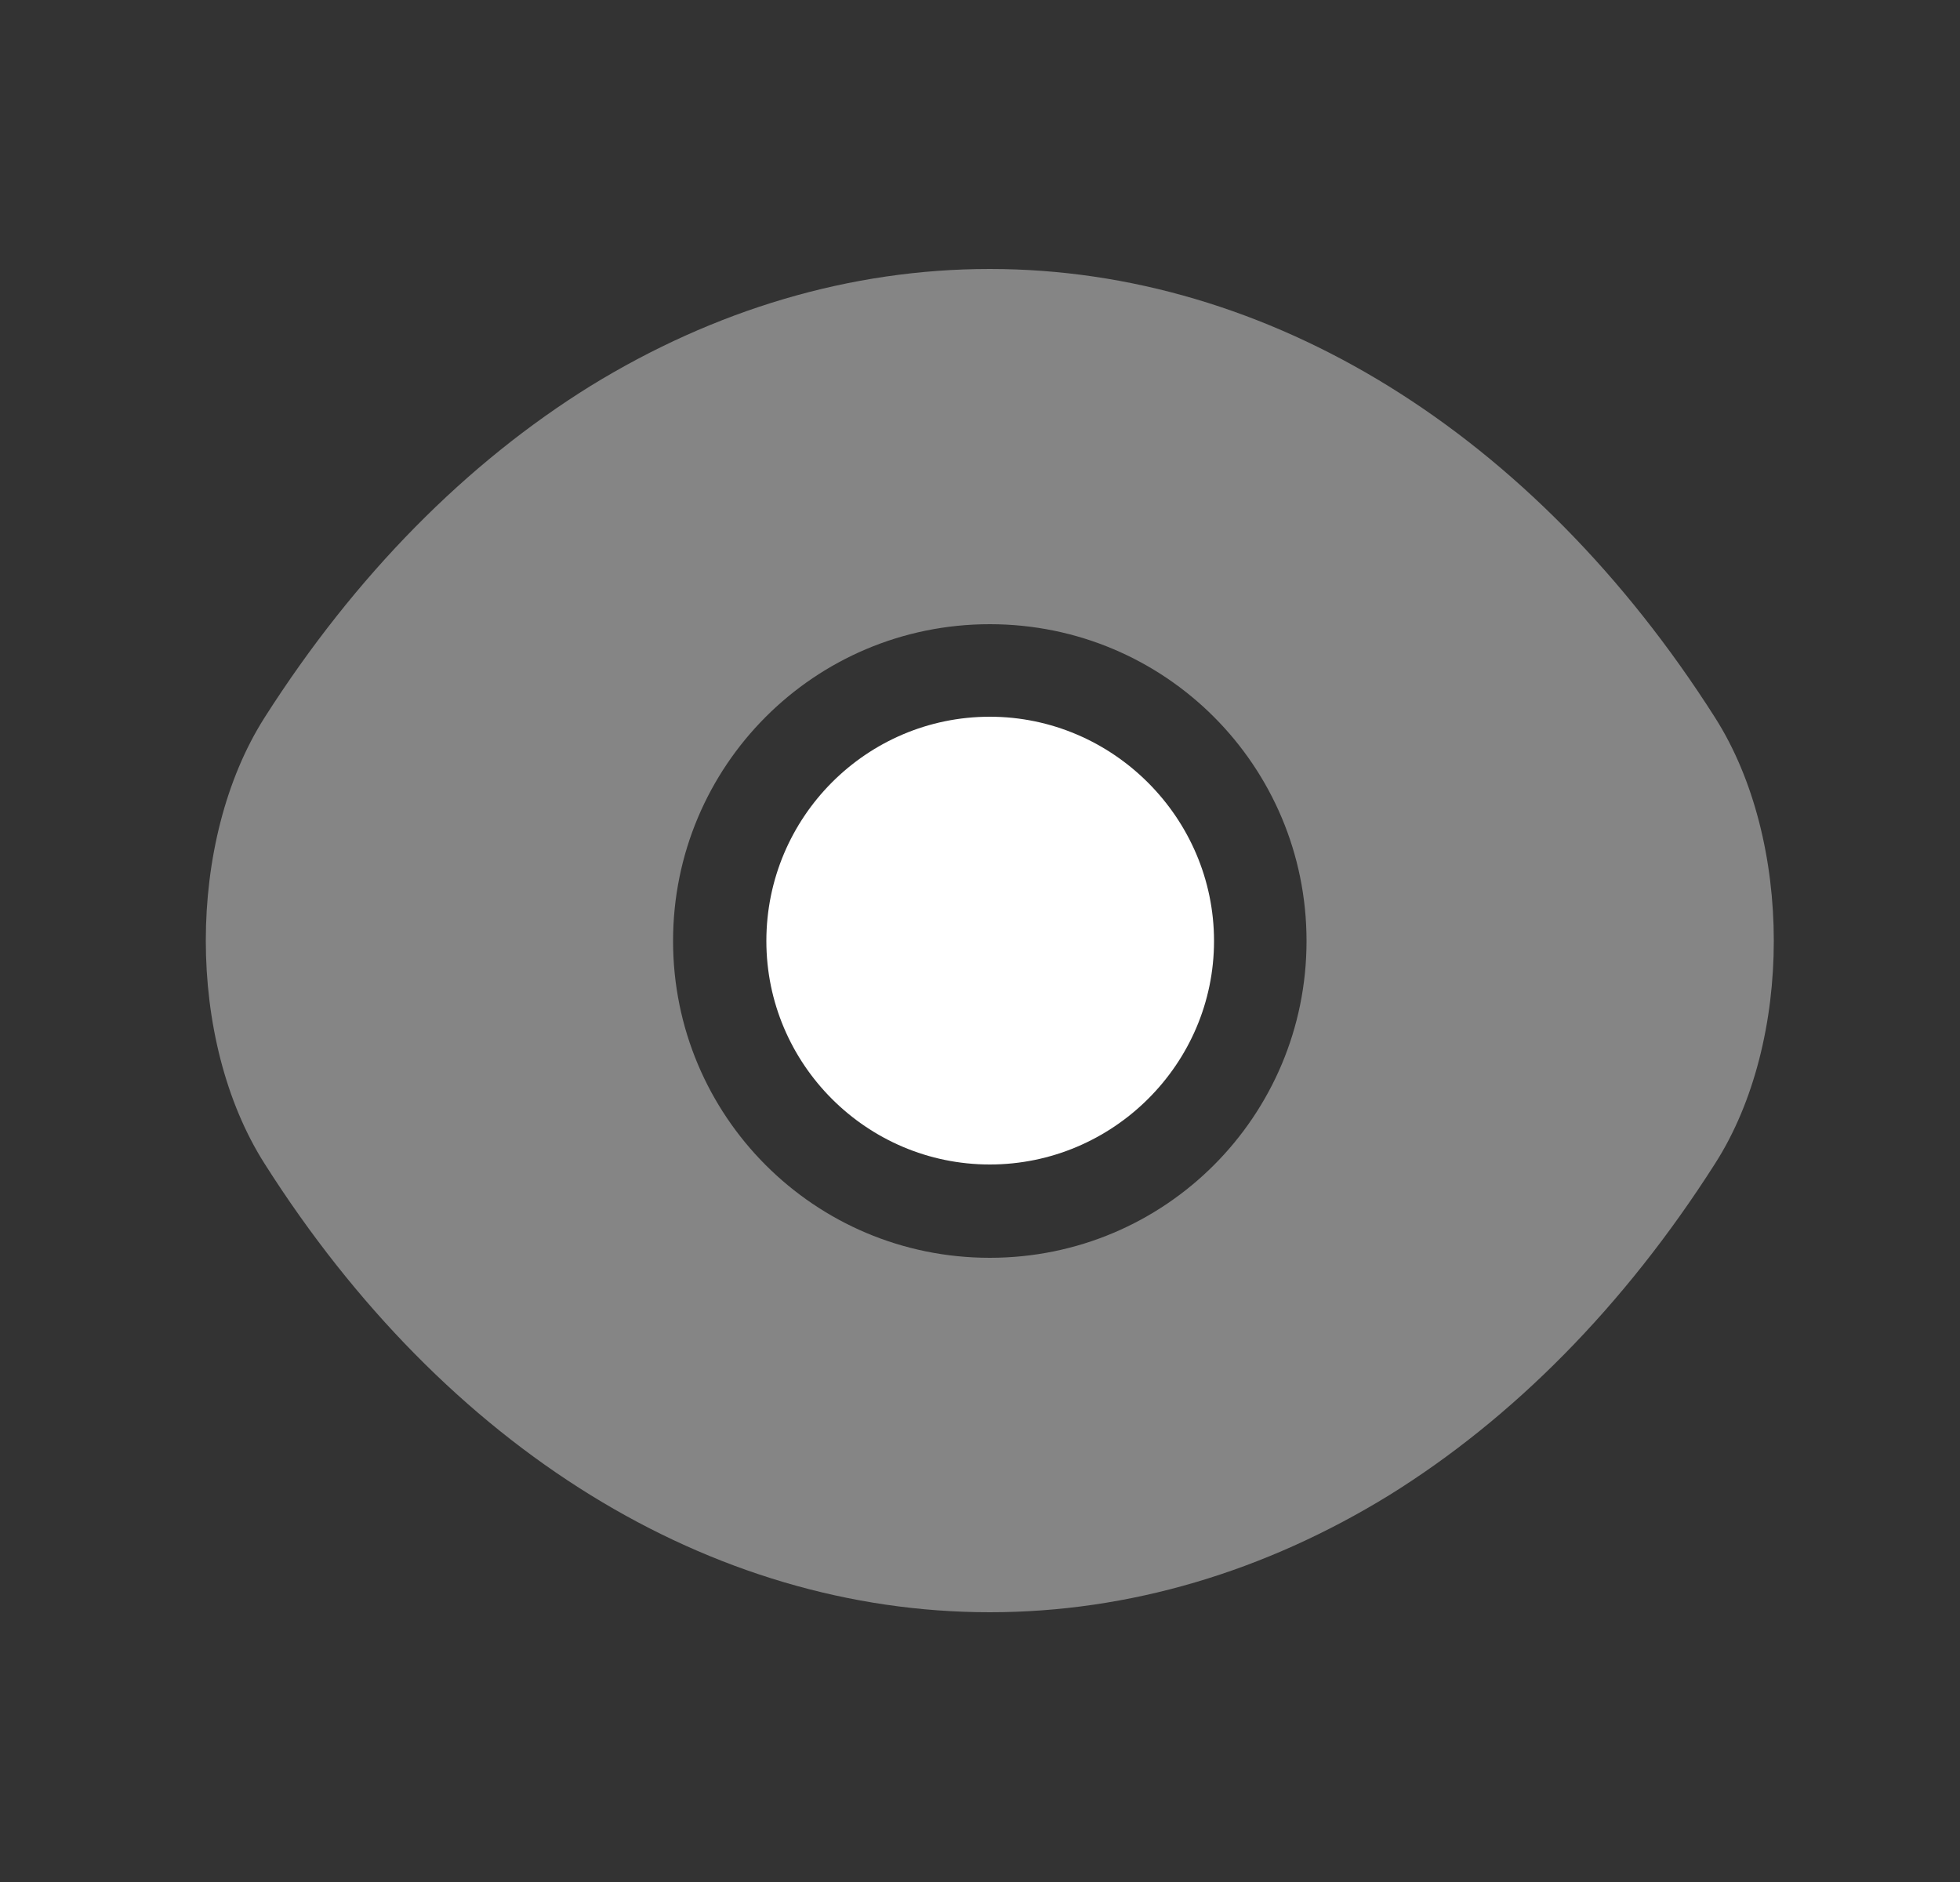 <svg width="25" height="24" viewBox="0 0 25 24" fill="none" xmlns="http://www.w3.org/2000/svg">
<rect x="0" y="0" width="25" height="24" fill="#333333" stroke="none"/>
<g id="vuesax/bulk/frame">
<g id="frame">
<path id="Vector" opacity="0.4" d="M21.875 9.15C19.565 5.52 16.185 3.43 12.625 3.43C10.845 3.43 9.115 3.95 7.535 4.92C5.955 5.9 4.535 7.33 3.375 9.15C2.375 10.72 2.375 13.27 3.375 14.84C5.685 18.48 9.065 20.56 12.625 20.56C14.405 20.56 16.135 20.04 17.715 19.07C19.295 18.09 20.715 16.66 21.875 14.84C22.875 13.28 22.875 10.72 21.875 9.15ZM12.625 16.04C10.385 16.04 8.585 14.23 8.585 12C8.585 9.77 10.385 7.96 12.625 7.96C14.865 7.96 16.665 9.77 16.665 12C16.665 14.23 14.865 16.04 12.625 16.04Z" fill="white"/>
<path id="Vector_2" d="M12.625 9.14C11.055 9.14 9.775 10.42 9.775 12C9.775 13.57 11.055 14.85 12.625 14.85C14.195 14.85 15.485 13.57 15.485 12C15.485 10.43 14.195 9.14 12.625 9.14Z" fill="white"/>
</g>
</g>
</svg>
